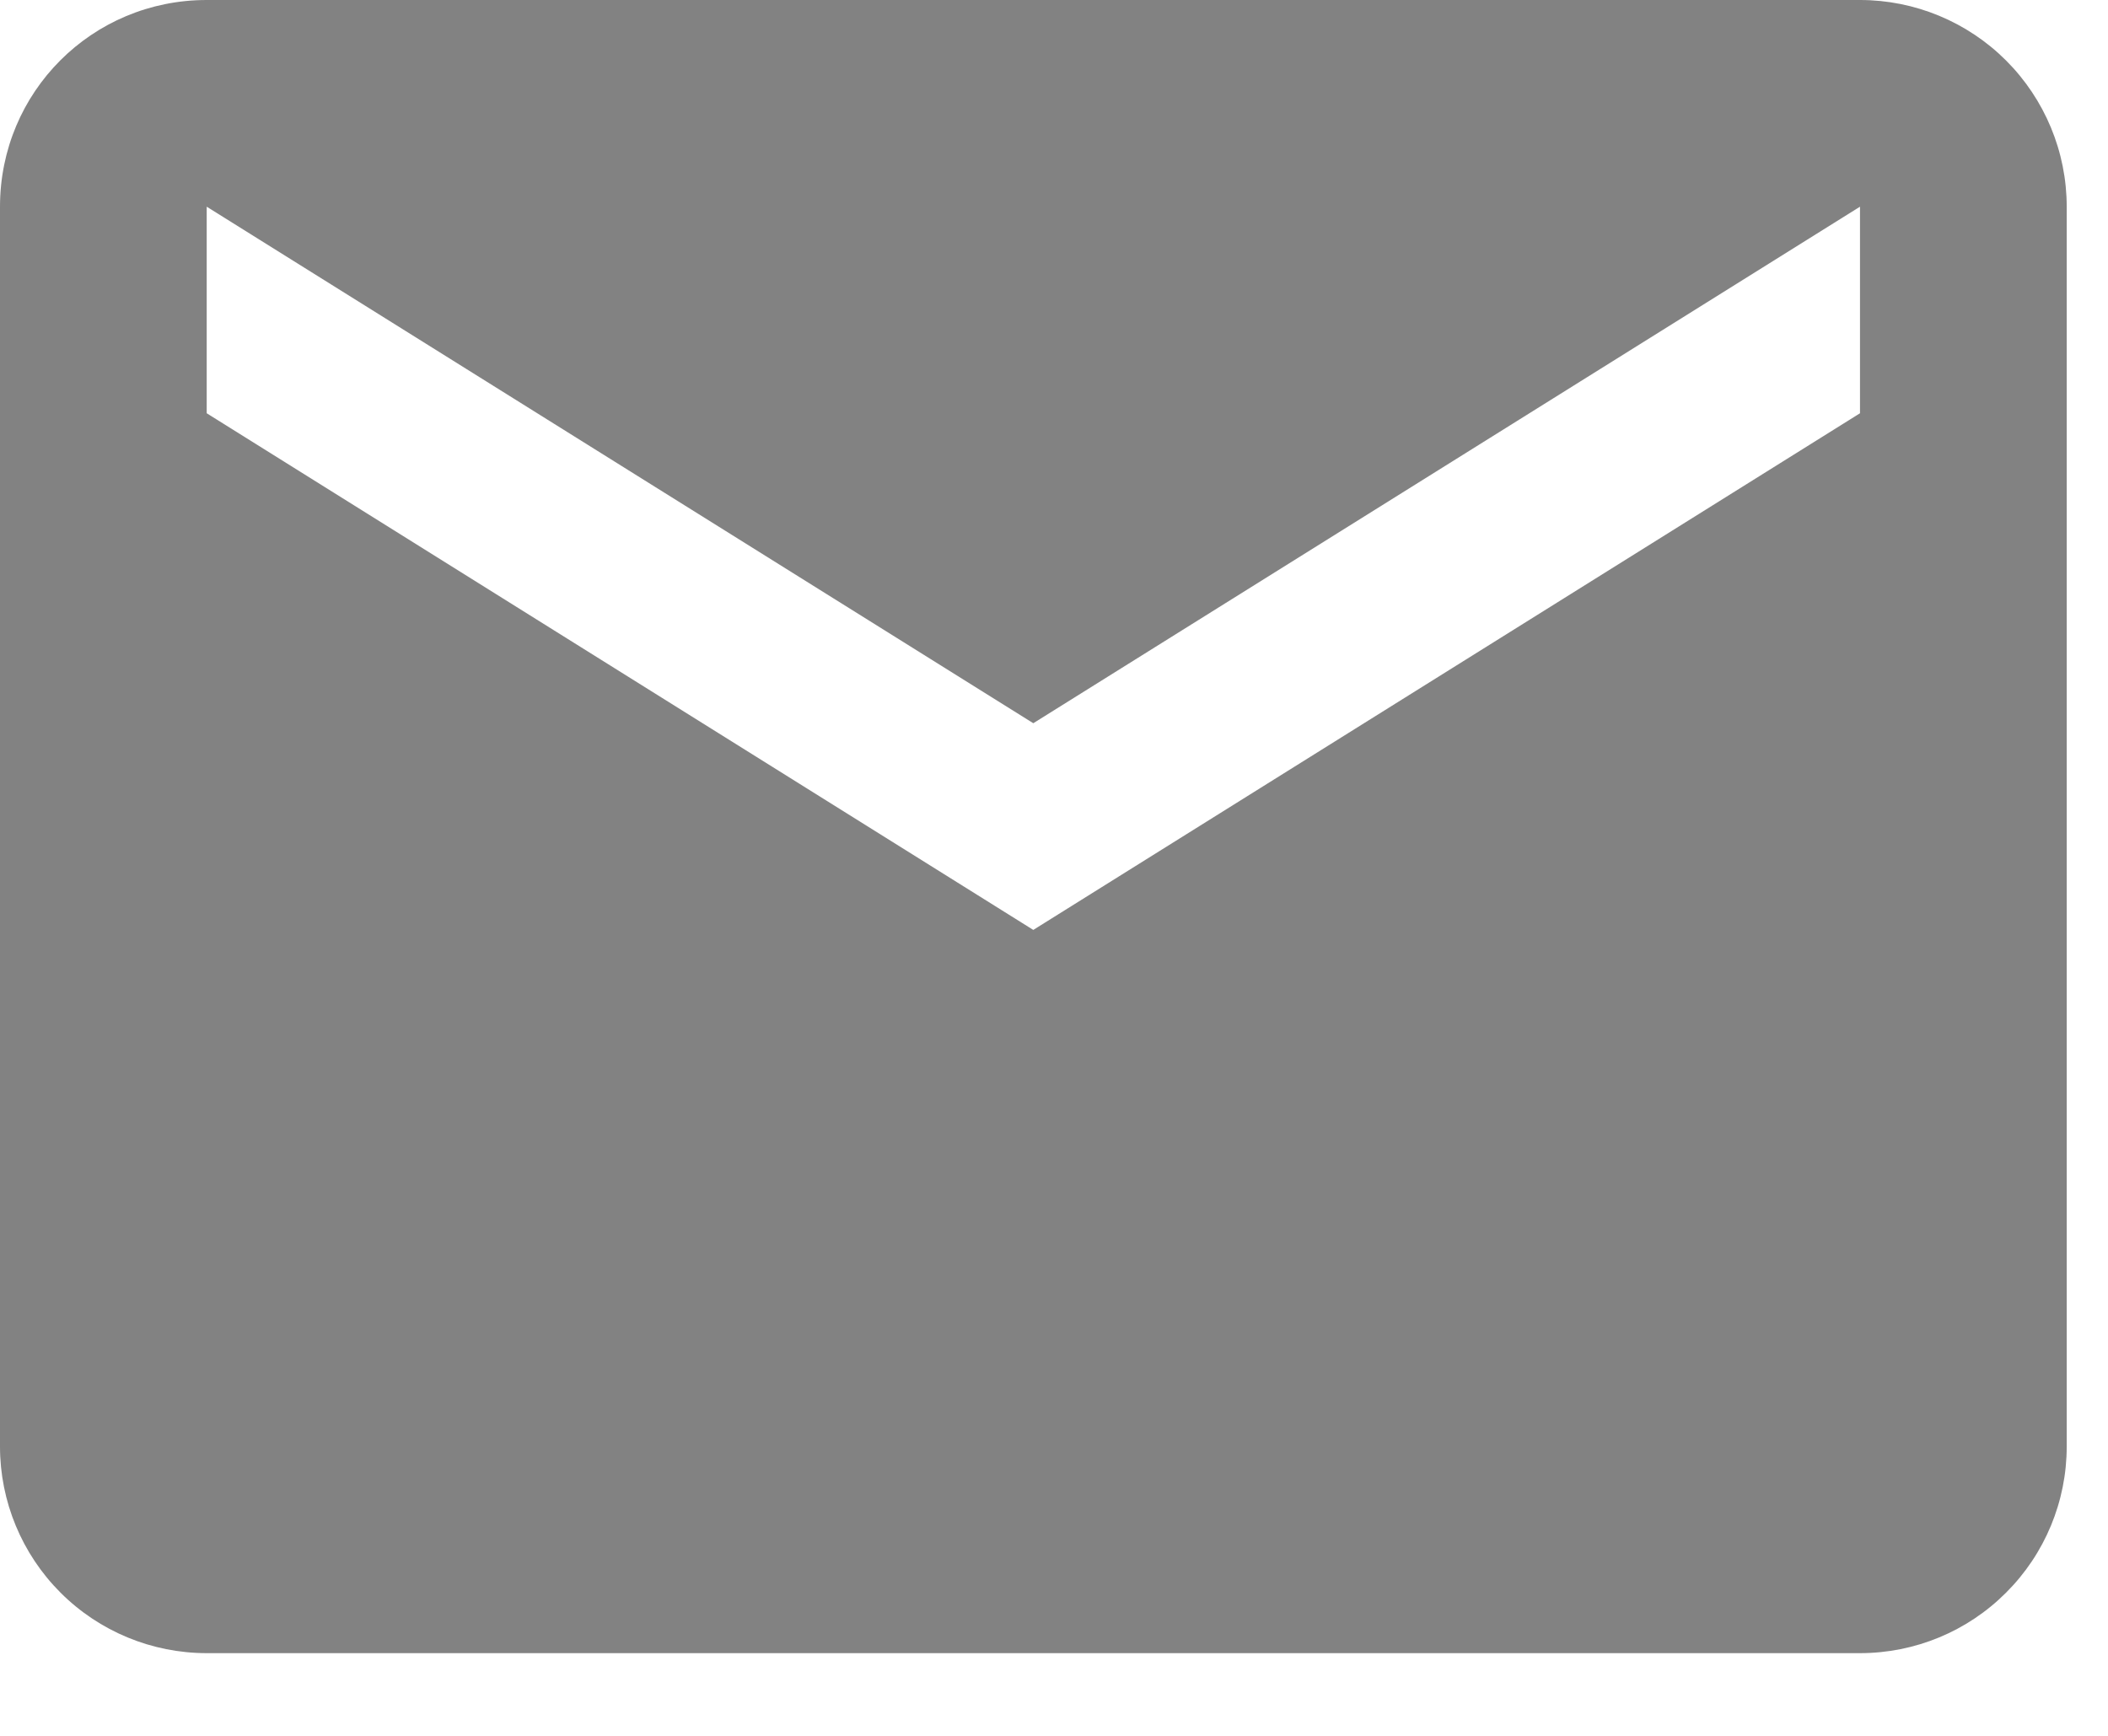 <svg width="17" height="14" viewBox="0 0 17 14" fill="none" xmlns="http://www.w3.org/2000/svg">
<path d="M15 3.333L8.333 7.5L1.667 3.333V1.667L8.333 5.833L15 1.667M15 0H1.667C0.742 0 0 0.742 0 1.667V11.667C0 12.109 0.176 12.533 0.488 12.845C0.801 13.158 1.225 13.333 1.667 13.333H15C15.442 13.333 15.866 13.158 16.178 12.845C16.491 12.533 16.667 12.109 16.667 11.667V1.667C16.667 1.225 16.491 0.801 16.178 0.488C15.866 0.176 15.442 0 15 0Z" fill="#060606" fill-opacity="0.5"/>
</svg>
